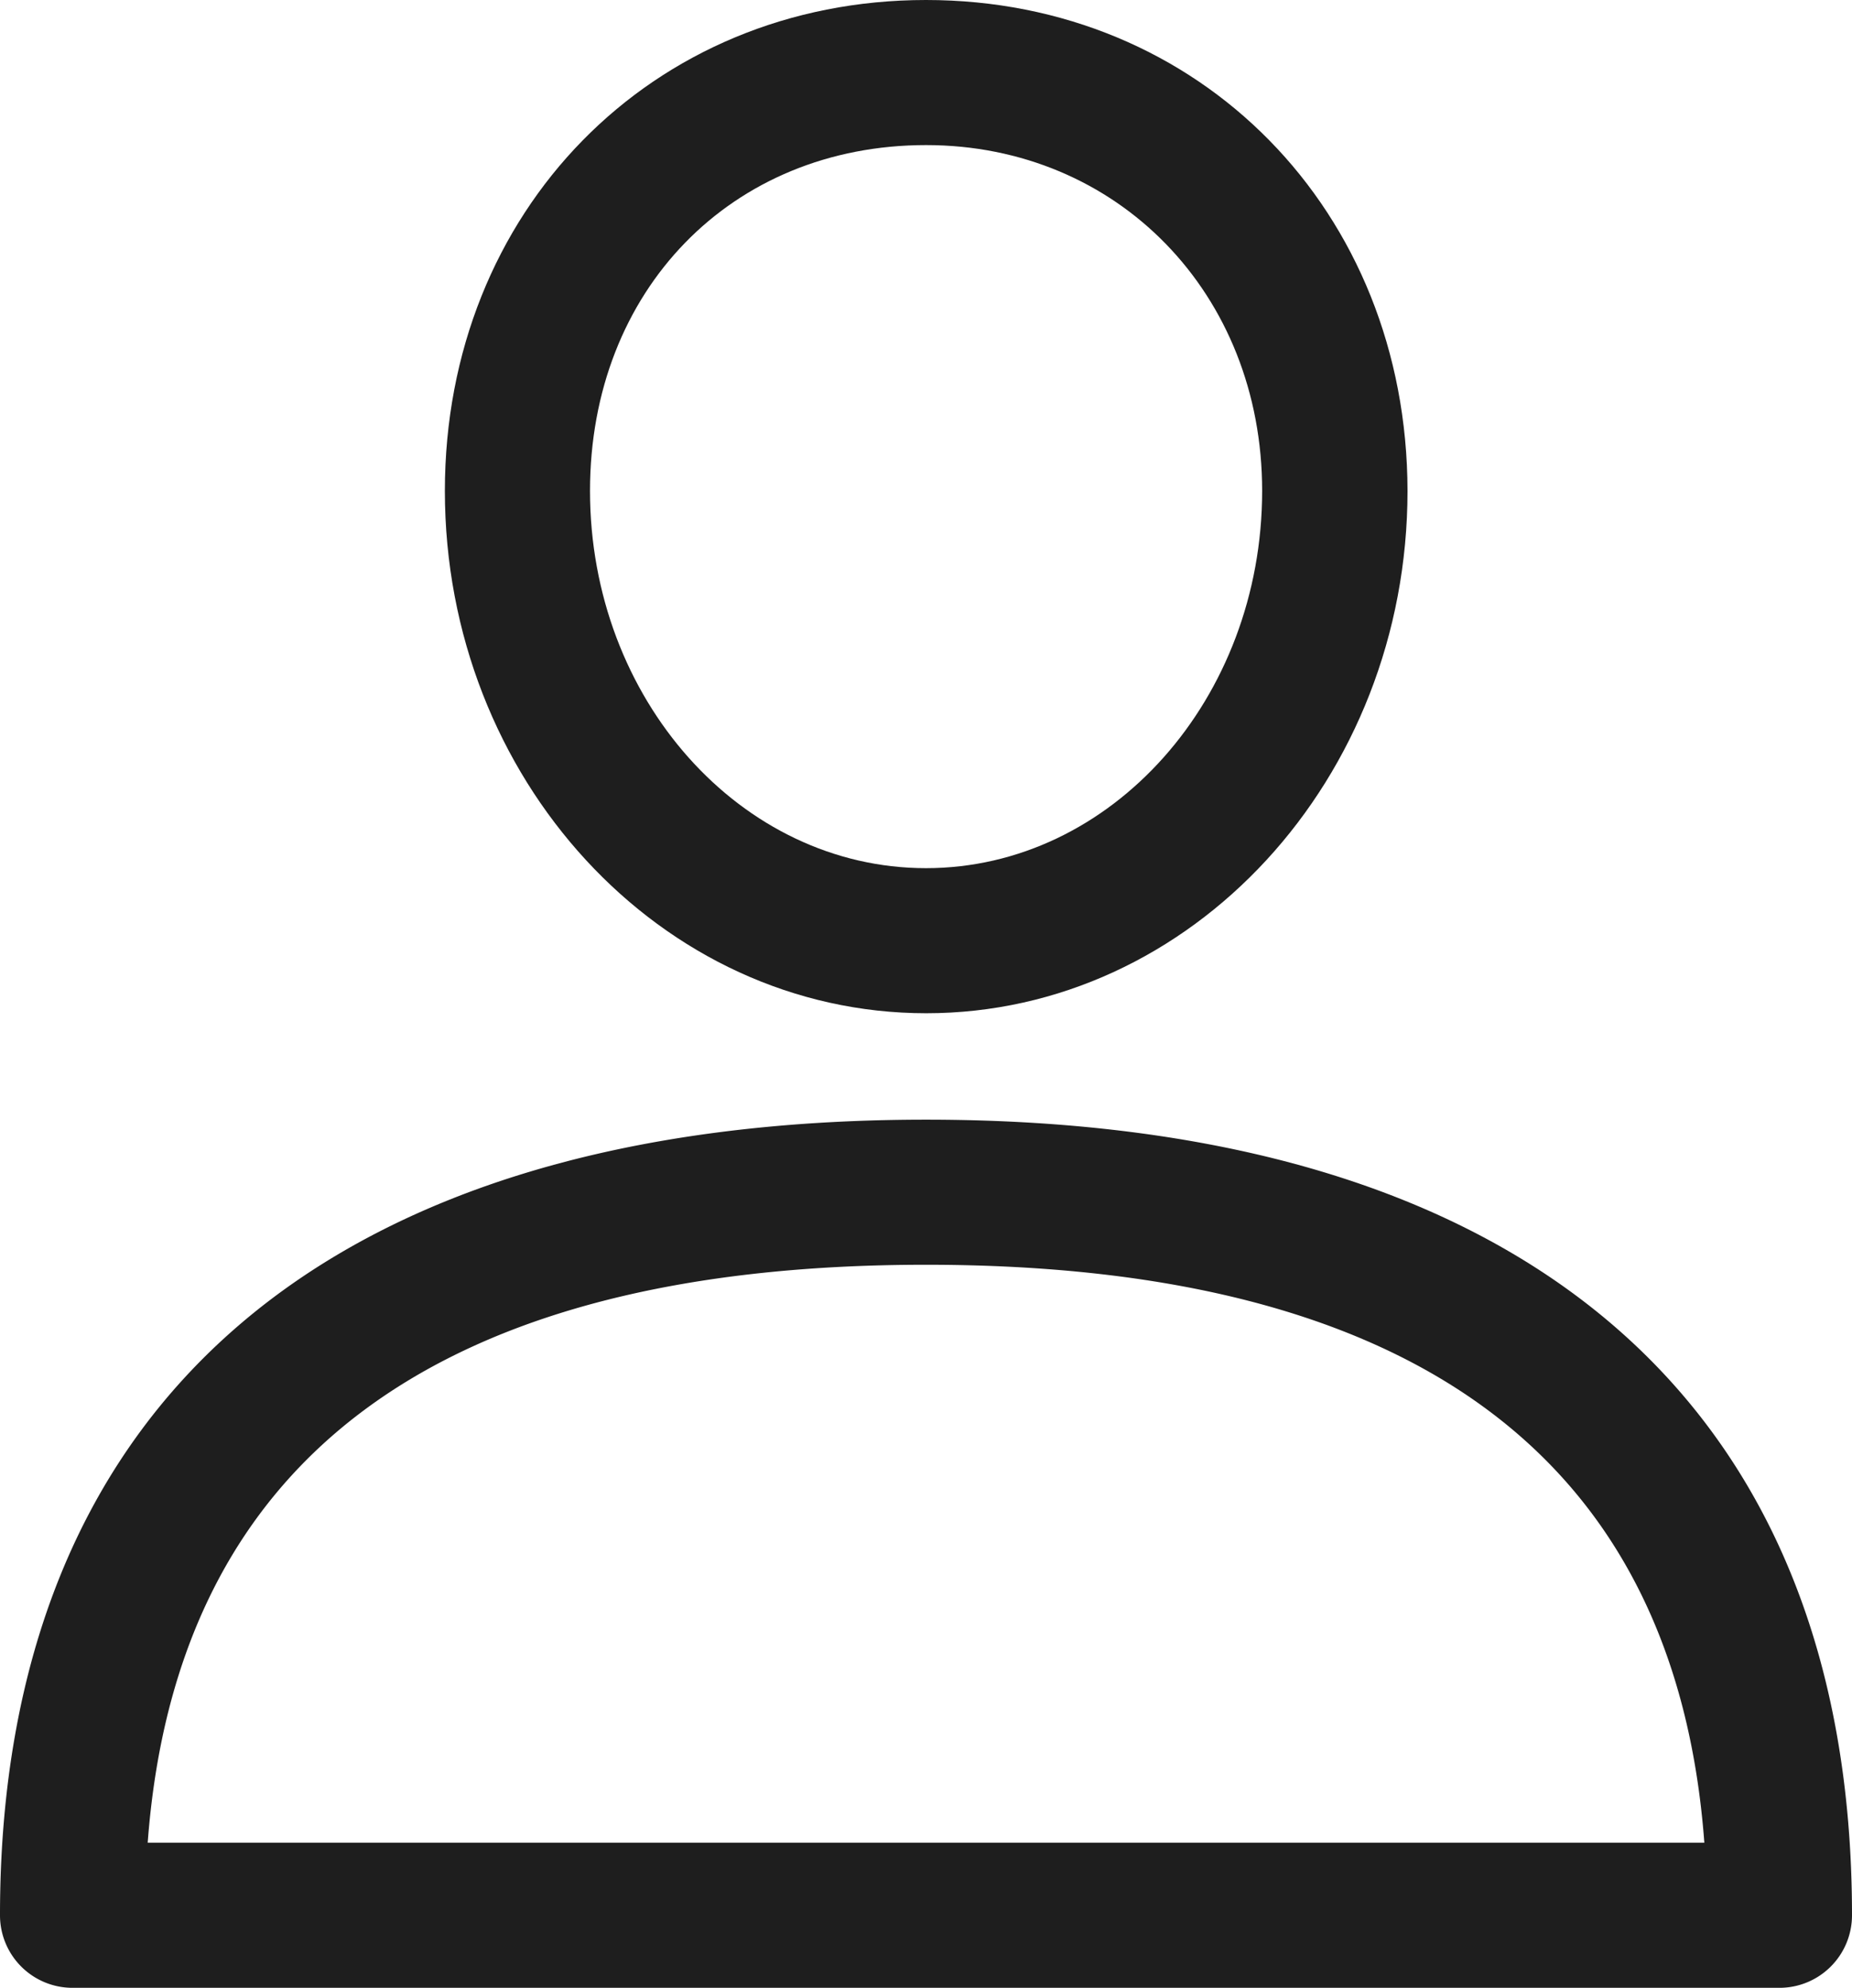 <svg id="Capa_1" data-name="Capa 1" xmlns="http://www.w3.org/2000/svg" viewBox="0 0 477.12 512"><defs><style>.cls-1{fill:#1e1e1e;}</style></defs><path class="cls-1" d="M238.56,288.39C84.72,288.39,0,361.17,0,493.31A18.68,18.68,0,0,0,18.69,512H458.43a18.69,18.69,0,0,0,18.69-18.69C477.12,361.17,392.4,288.39,238.56,288.39ZM38.05,474.63c7.35-98.81,74.71-148.87,200.51-148.87s193.16,50.06,200.52,148.87Z"/><path class="cls-1" d="M238.56,0C167.89,0,114.61,54.36,114.61,126.44c0,74.19,55.6,134.54,124,134.54s124-60.35,124-134.54C362.51,54.36,309.23,0,238.56,0Zm0,223.61C190.82,223.61,152,180,152,126.44c0-51.61,36.41-89.07,86.58-89.07,49.36,0,86.58,38.29,86.58,89.07C325.14,180,286.3,223.61,238.56,223.61Z"/></svg>